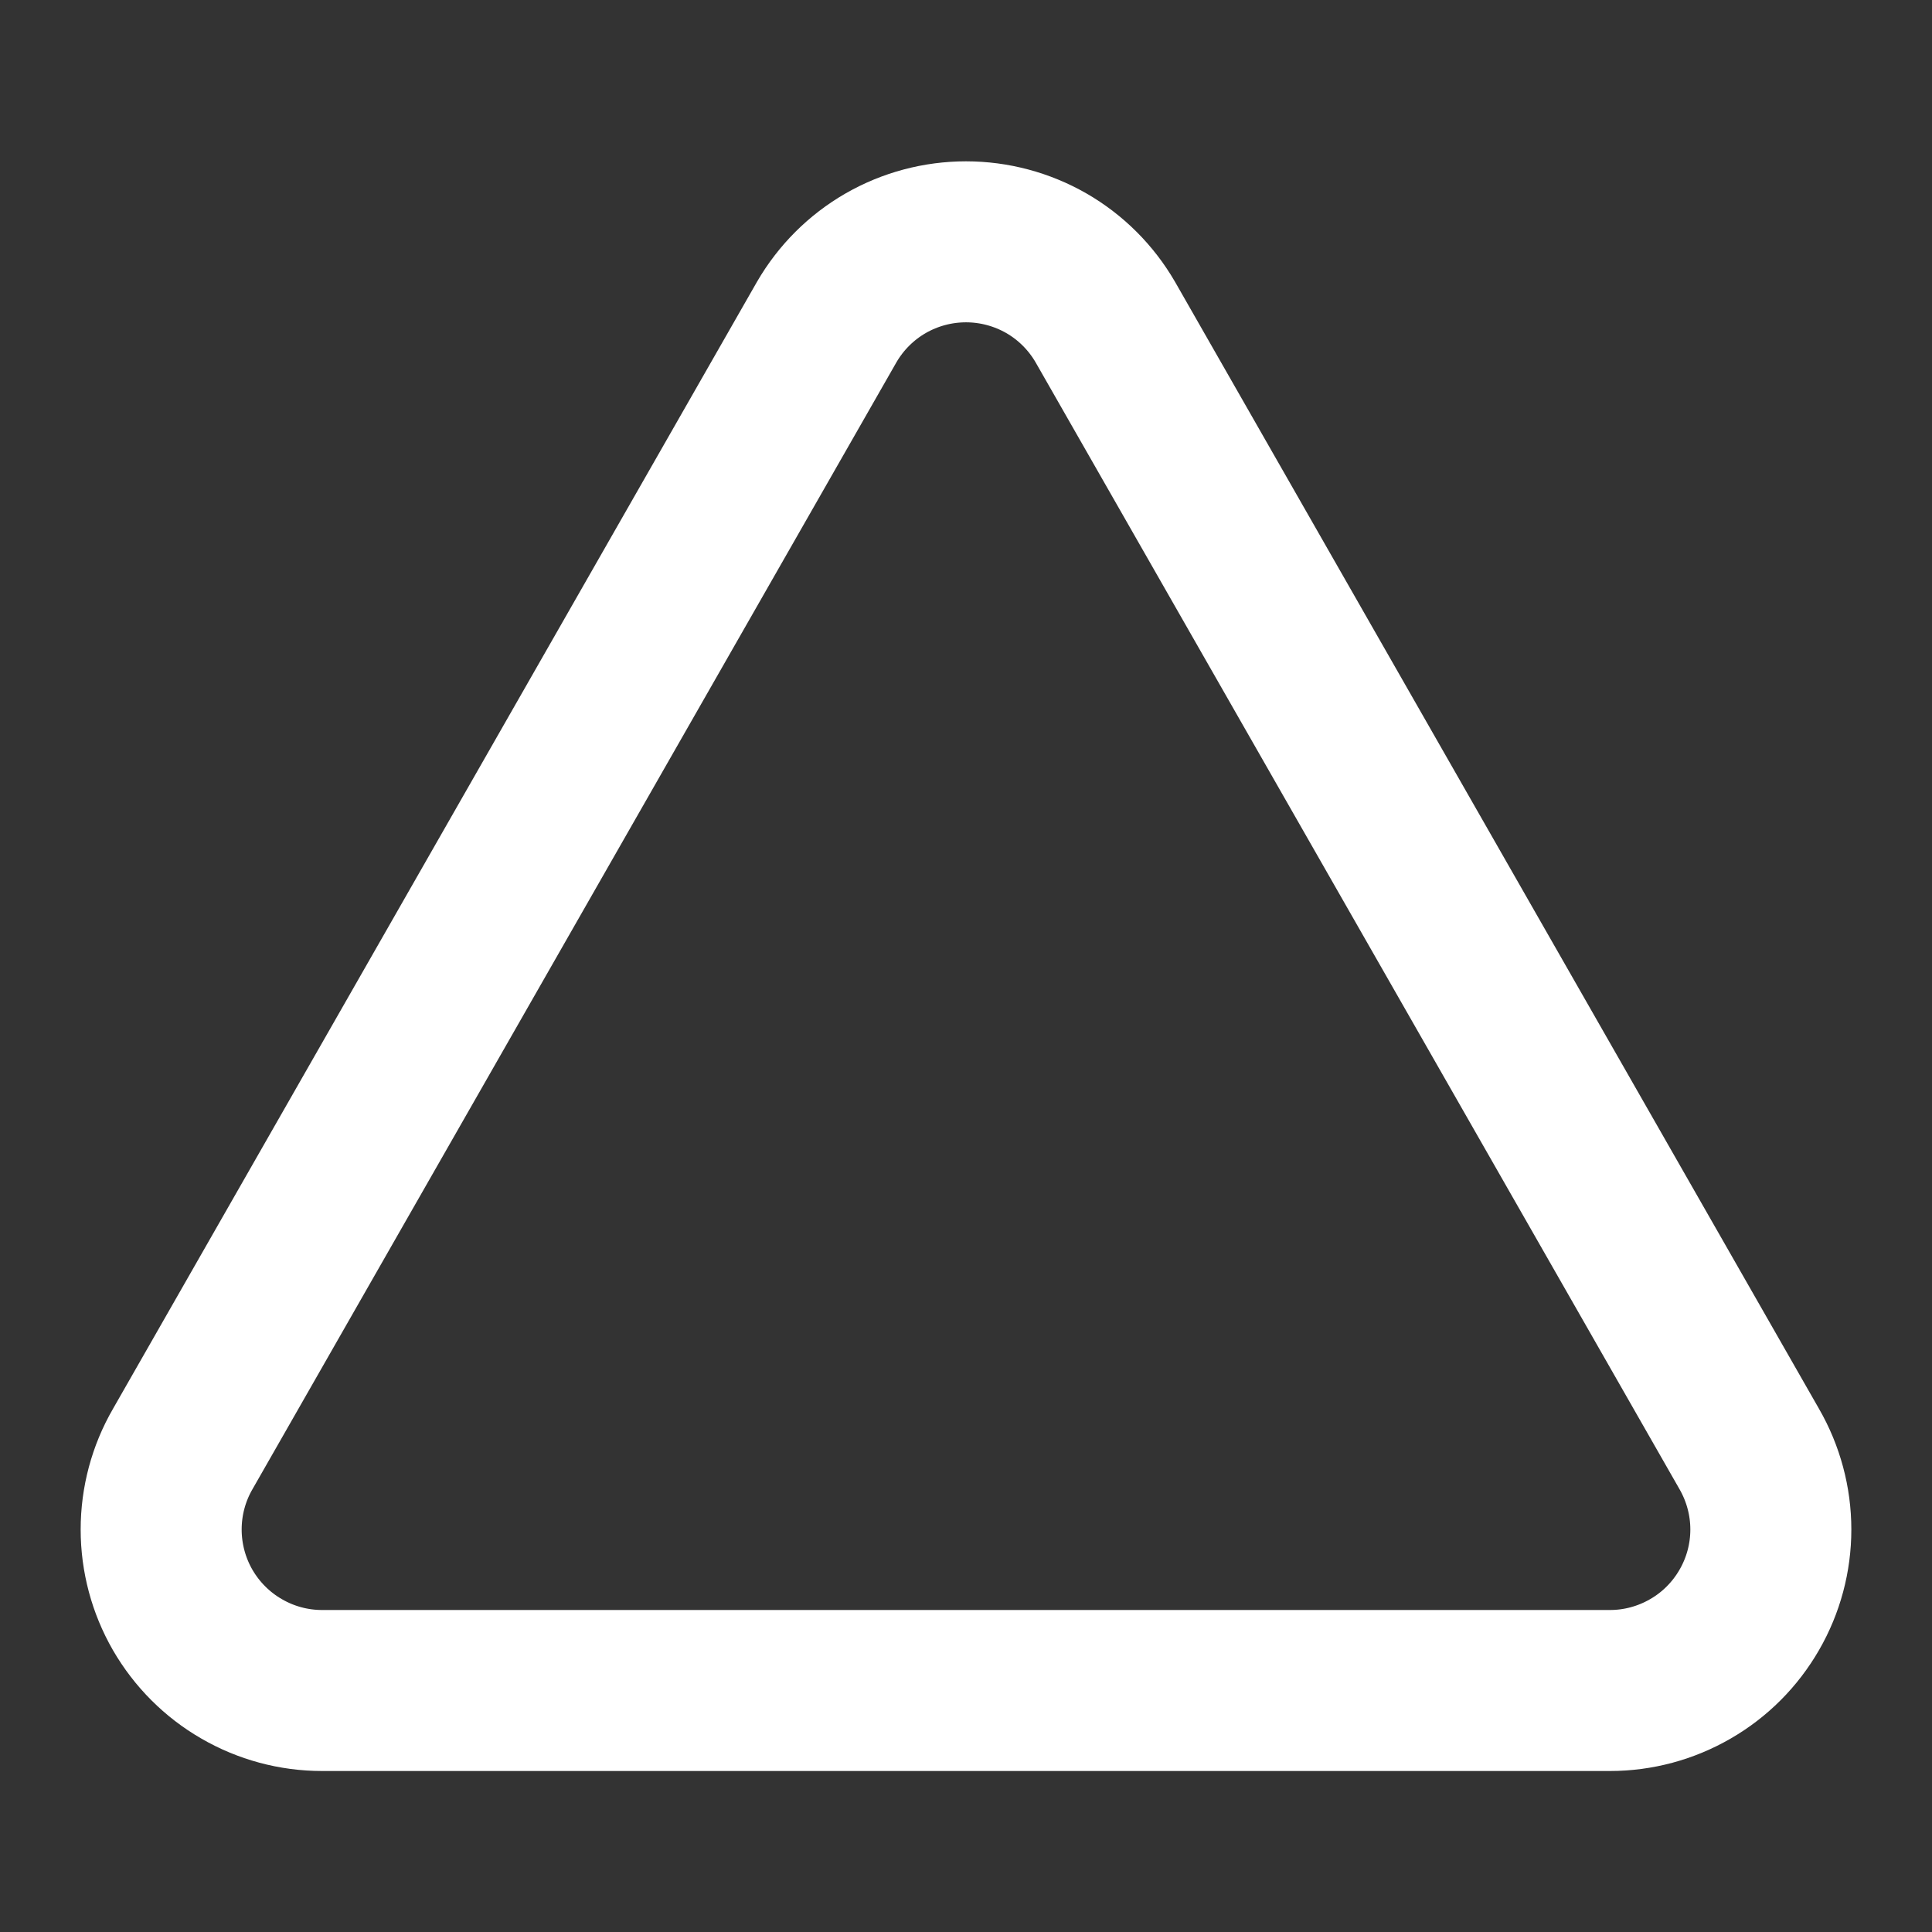 <svg width="24" height="24" viewBox="0 0 24 24" fill="none" xmlns="http://www.w3.org/2000/svg">
<rect x="0" y="0" width="24" height="24" fill="#333333" stroke="none"/>
<path d="M13.73 4C13.554 3.697 13.302 3.445 12.998 3.27C12.694 3.096 12.35 3.004 12 3.004C11.649 3.004 11.305 3.096 11.002 3.27C10.698 3.445 10.446 3.697 10.27 4L2.27 18C2.094 18.304 2.002 18.649 2.002 19C2.002 19.35 2.094 19.695 2.269 19.999C2.445 20.303 2.697 20.556 3.001 20.731C3.304 20.907 3.649 21 4 21H20C20.351 21 20.695 20.907 20.999 20.731C21.303 20.556 21.555 20.303 21.73 19.999C21.906 19.695 21.998 19.35 21.998 19C21.998 18.649 21.905 18.304 21.73 18L13.73 4Z" stroke="white" stroke-width="2" stroke-linecap="round" stroke-linejoin="round"/>
</svg>
